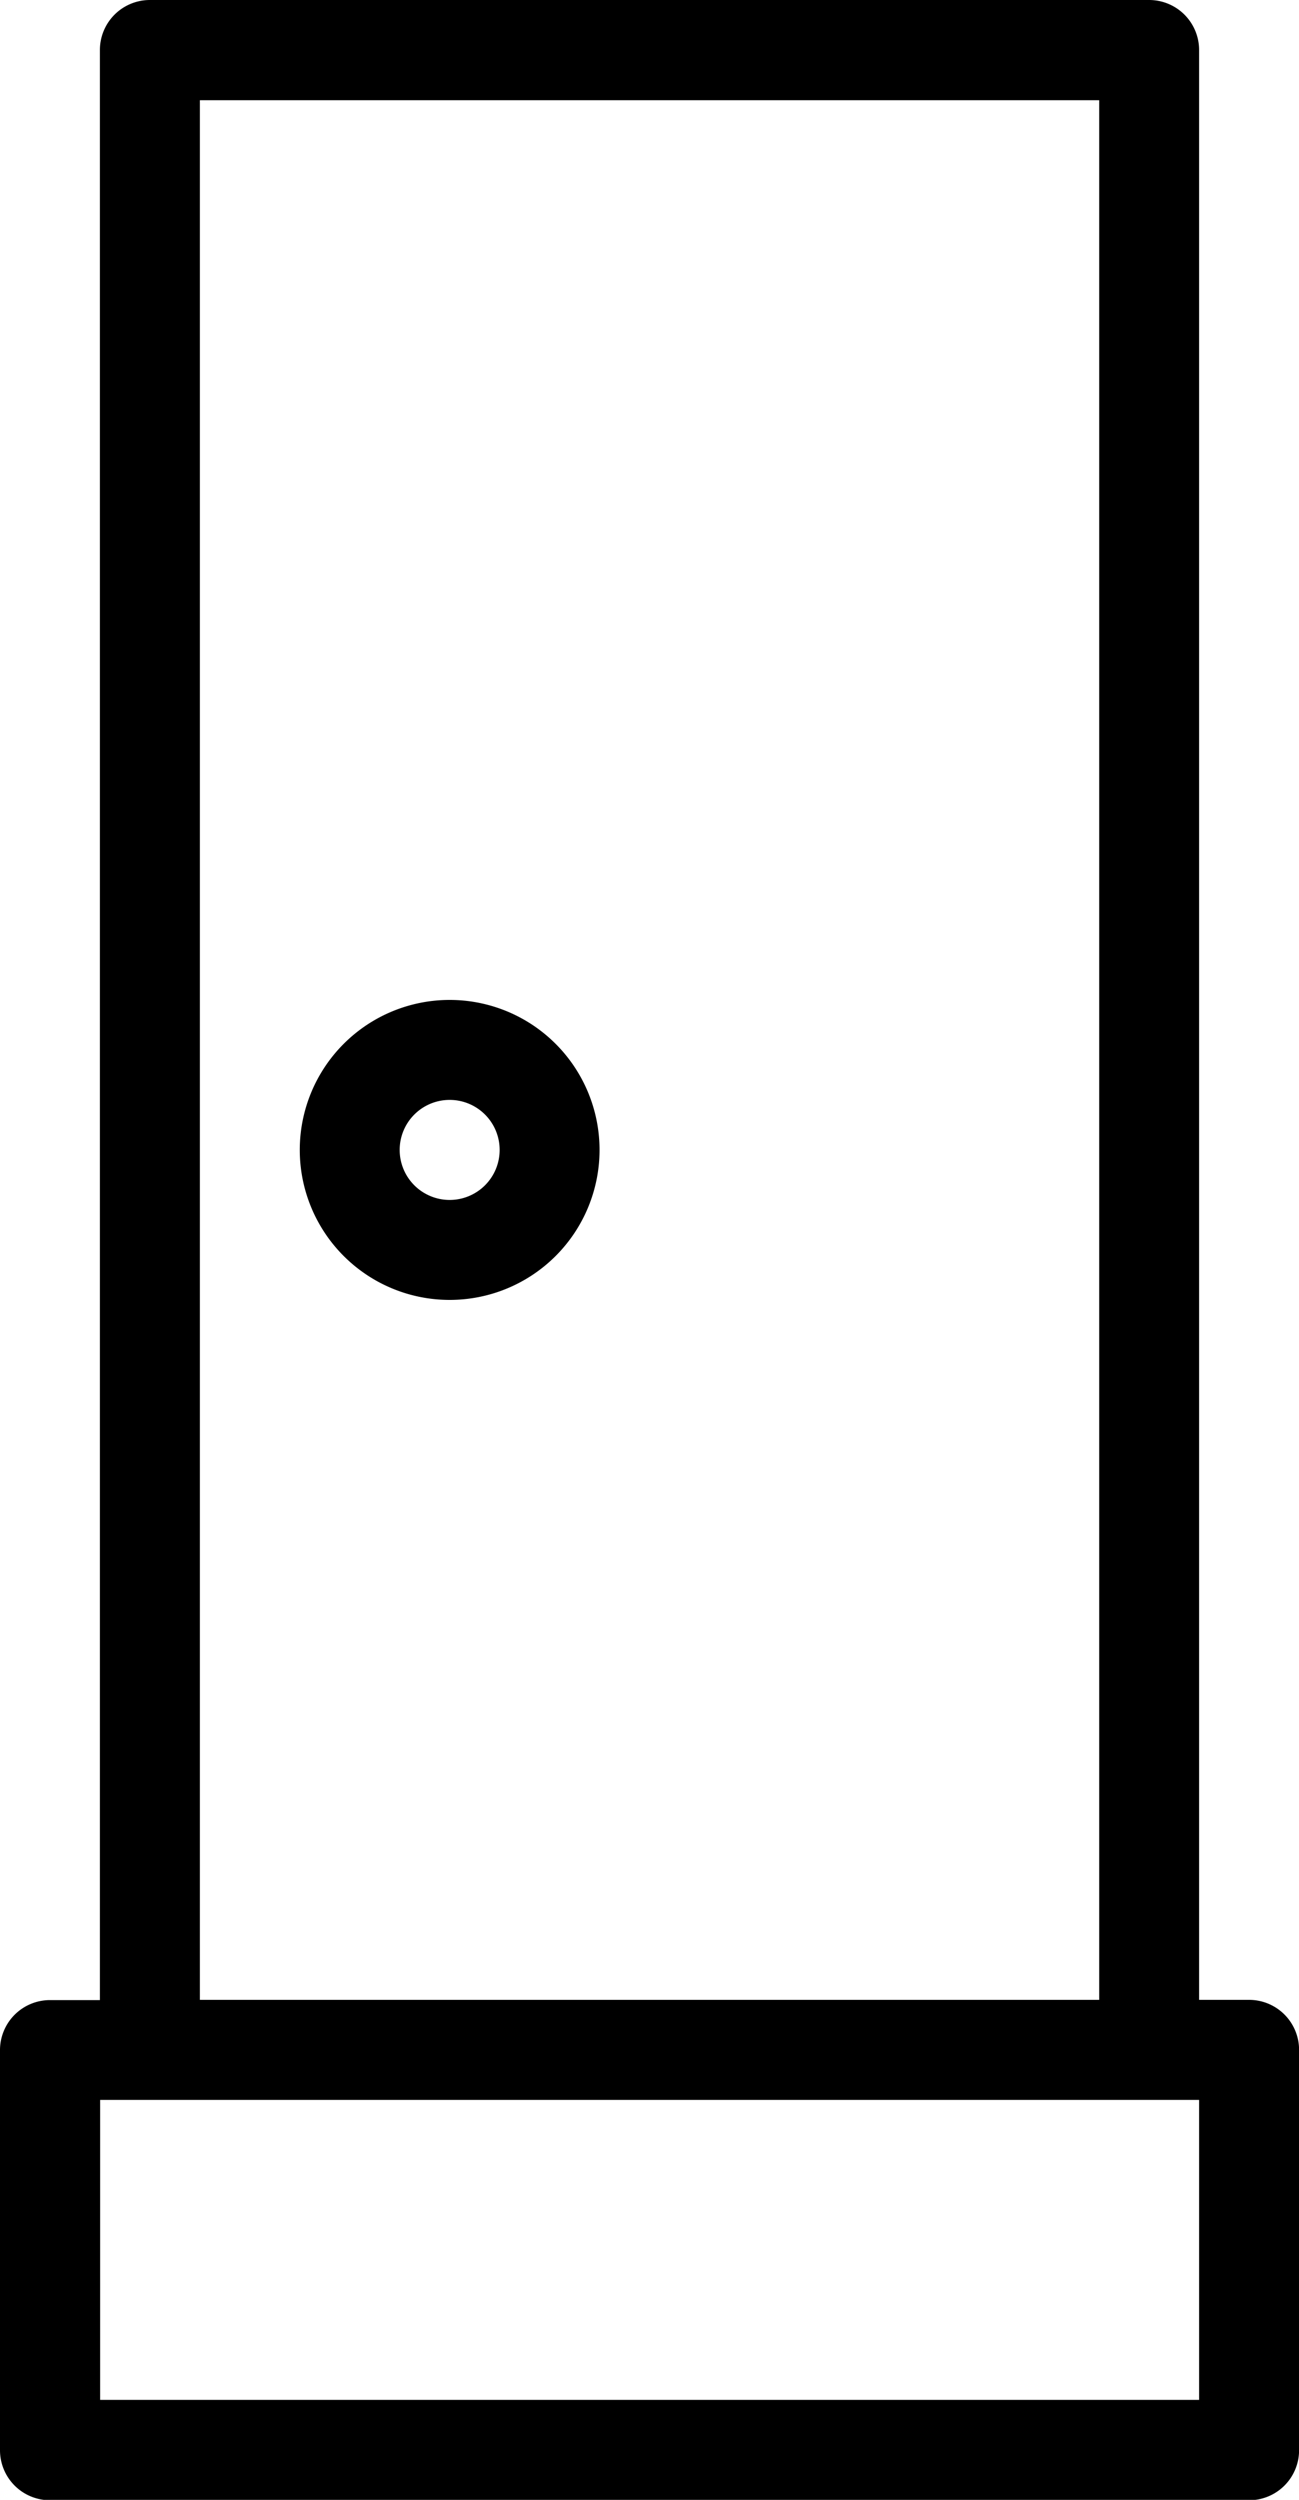 <svg xmlns="http://www.w3.org/2000/svg" width="16.865" height="32.433" viewBox="0 0 16.865 32.433"><g transform="translate(-19 -7)"><path d="M35.217,32.946h-.649V7.649A.649.649,0,0,0,33.919,7H20.946a.649.649,0,0,0-.649.649v25.3h-.649A.649.649,0,0,0,19,33.6v5.189a.649.649,0,0,0,.649.649H35.217a.649.649,0,0,0,.649-.649V33.6A.649.649,0,0,0,35.217,32.946ZM21.595,8.3H33.271V32.946H21.595ZM34.568,38.136H20.3V34.244H34.568Z"/><path d="M26.946,27a1.946,1.946,0,1,0,1.946,1.946A1.946,1.946,0,0,0,26.946,27Zm0,2.595a.649.649,0,1,1,.649-.649A.649.649,0,0,1,26.946,29.595Z" transform="translate(-2.108 -7.027)"/></g></svg>